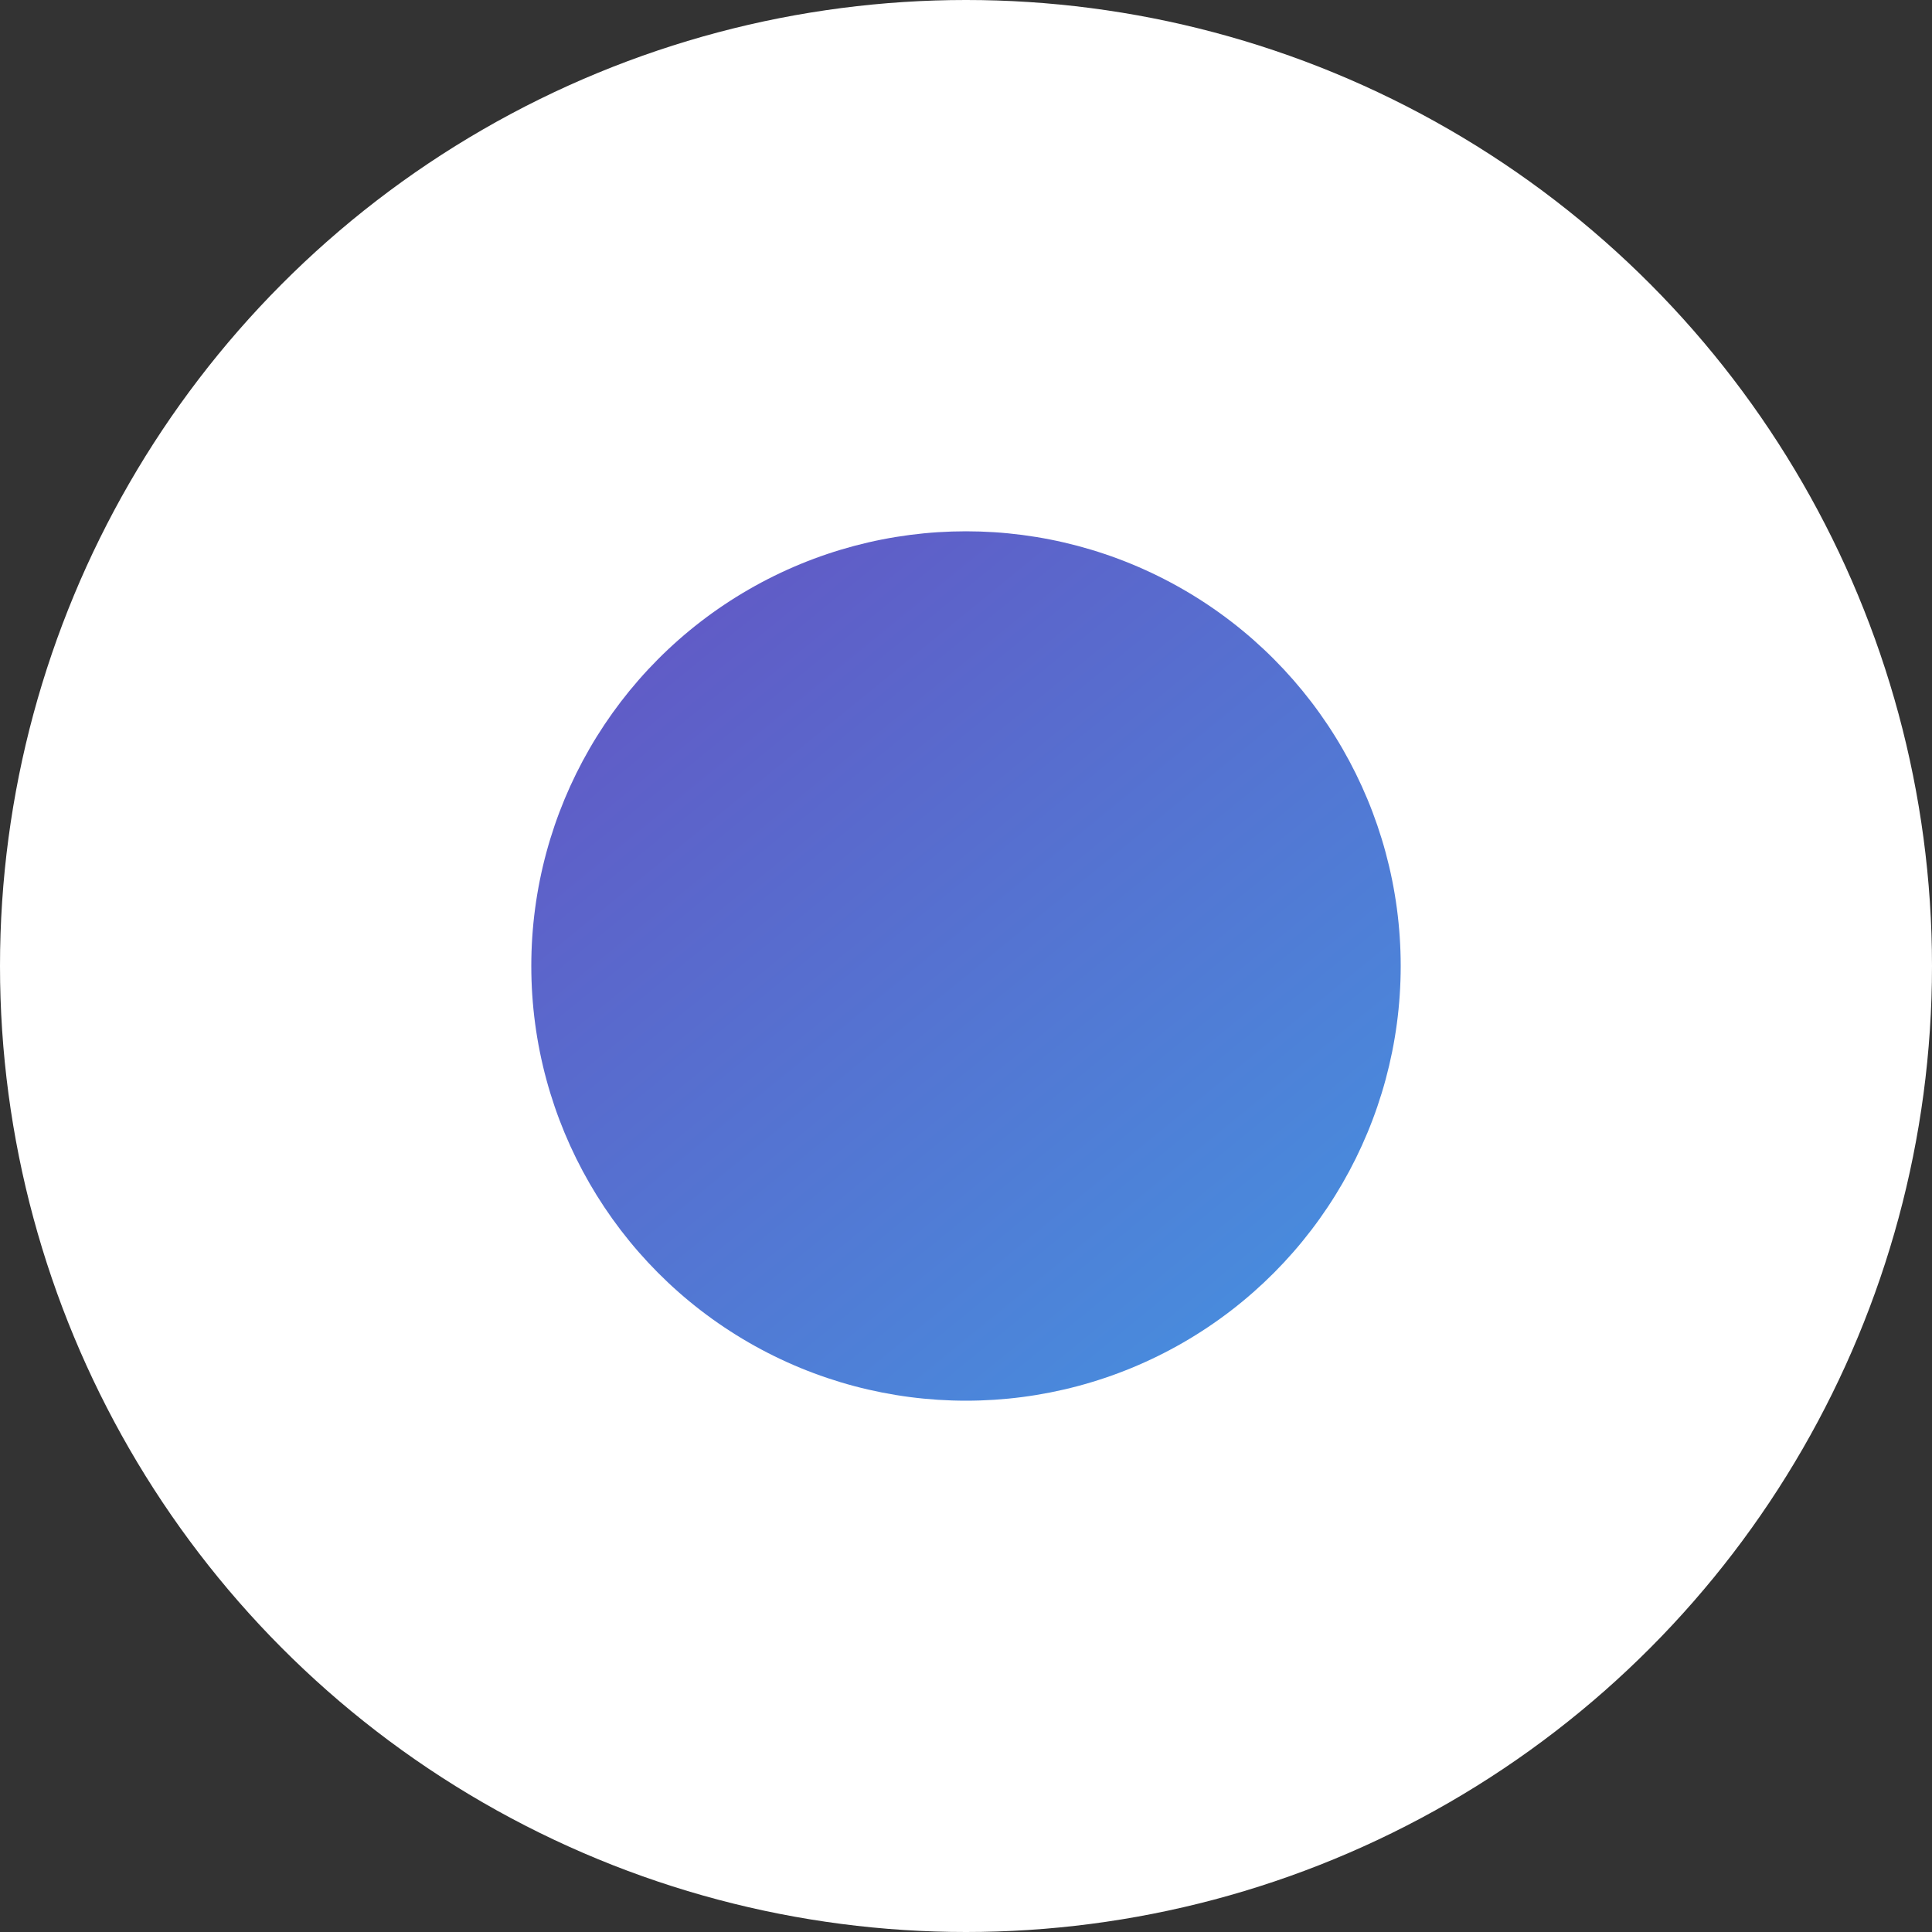 <svg width="40" height="40" viewBox="0 0 40 40" fill="none" xmlns="http://www.w3.org/2000/svg">
<rect x="0" y="0" width="40" height="40" fill="#333333" stroke="none"/>
<circle cx="20" cy="20" r="20" fill="white"/>
<circle cx="20" cy="20" r="9" fill="url(#paint0_linear_27_26)"/>
<defs>
<linearGradient id="paint0_linear_27_26" x1="12.44" y1="7.58" x2="34.04" y2="34.04" gradientUnits="userSpaceOnUse">
<stop stop-color="#674EC0"/>
<stop offset="1" stop-color="#3BA6E9"/>
</linearGradient>
</defs>
</svg>
